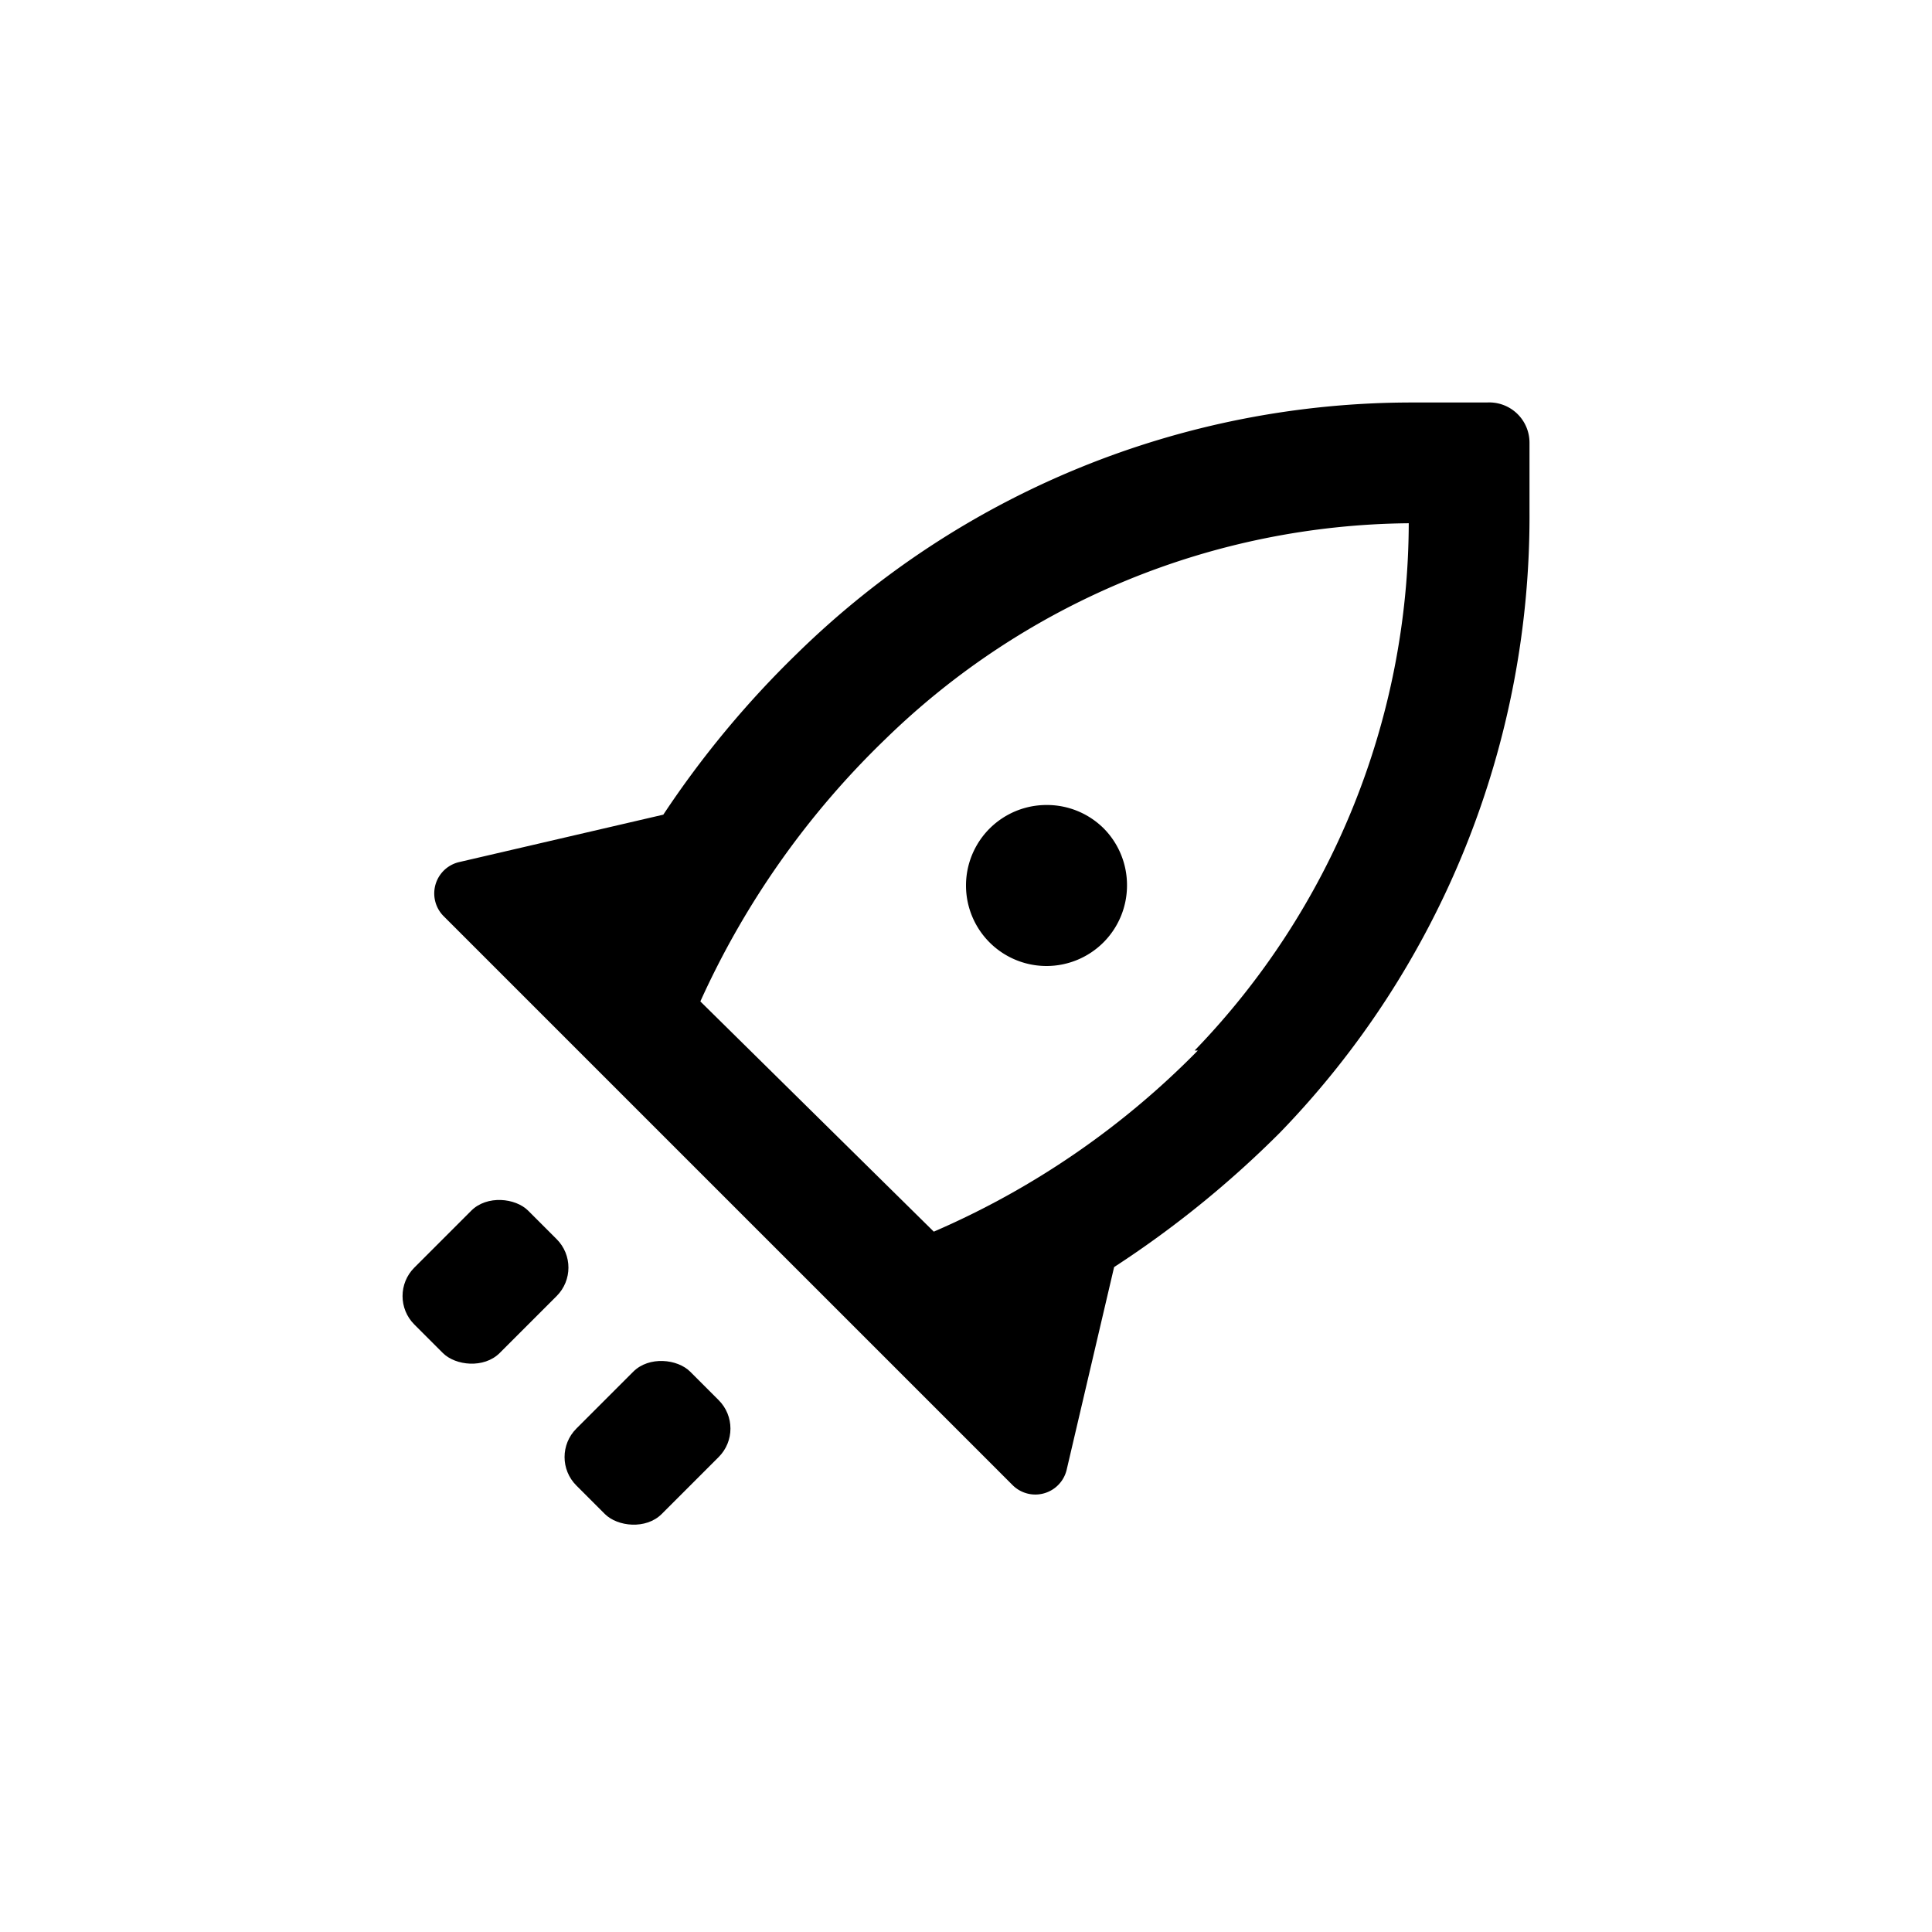 <svg xmlns="http://www.w3.org/2000/svg" viewBox="0 0 24 24"><defs><style>.cls-1{fill:none;}.cls-2{fill:#000;}</style></defs><g data-name="Bounding area"><polyline class="cls-1" points="24 0 24 24 0 24 0 0"/></g><rect class="cls-2" x="7.04" y="17.18" width="2" height="1.5" rx="0.5" ry="0.5" transform="translate(-10.32 10.93) rotate(-45)"/><rect class="cls-2" x="5.03" y="15.17" width="2" height="1.5" rx="0.5" ry="0.5" transform="translate(-9.49 8.93) rotate(-45)"/><path class="cls-2" d="M13.71,10.29A1,1,0,0,0,13,10h0a1,1,0,1,0,0,2h0a1,1,0,0,0,1-1A1,1,0,0,0,13.71,10.29Z"/><path class="cls-2" d="M19,5.5A.5.5,0,0,0,18.47,5c-.26,0-.51,0-.93,0A10.91,10.91,0,0,0,9.9,8.12a12.11,12.11,0,0,0-1.66,2l-2.54.59a.4.4,0,0,0-.19.67l7.07,7.07a.4.4,0,0,0,.67-.19l.59-2.52a12.69,12.69,0,0,0,2.06-1.67A11,11,0,0,0,19,6.35C19,6,19,5.5,19,5.5Zm-4.12,7.55a10.34,10.34,0,0,1-3.28,2.25L8.7,12.44A10.58,10.58,0,0,1,11,9.18,9.43,9.43,0,0,1,17.5,6.5,9.46,9.46,0,0,1,14.84,13.05Z"/></svg>